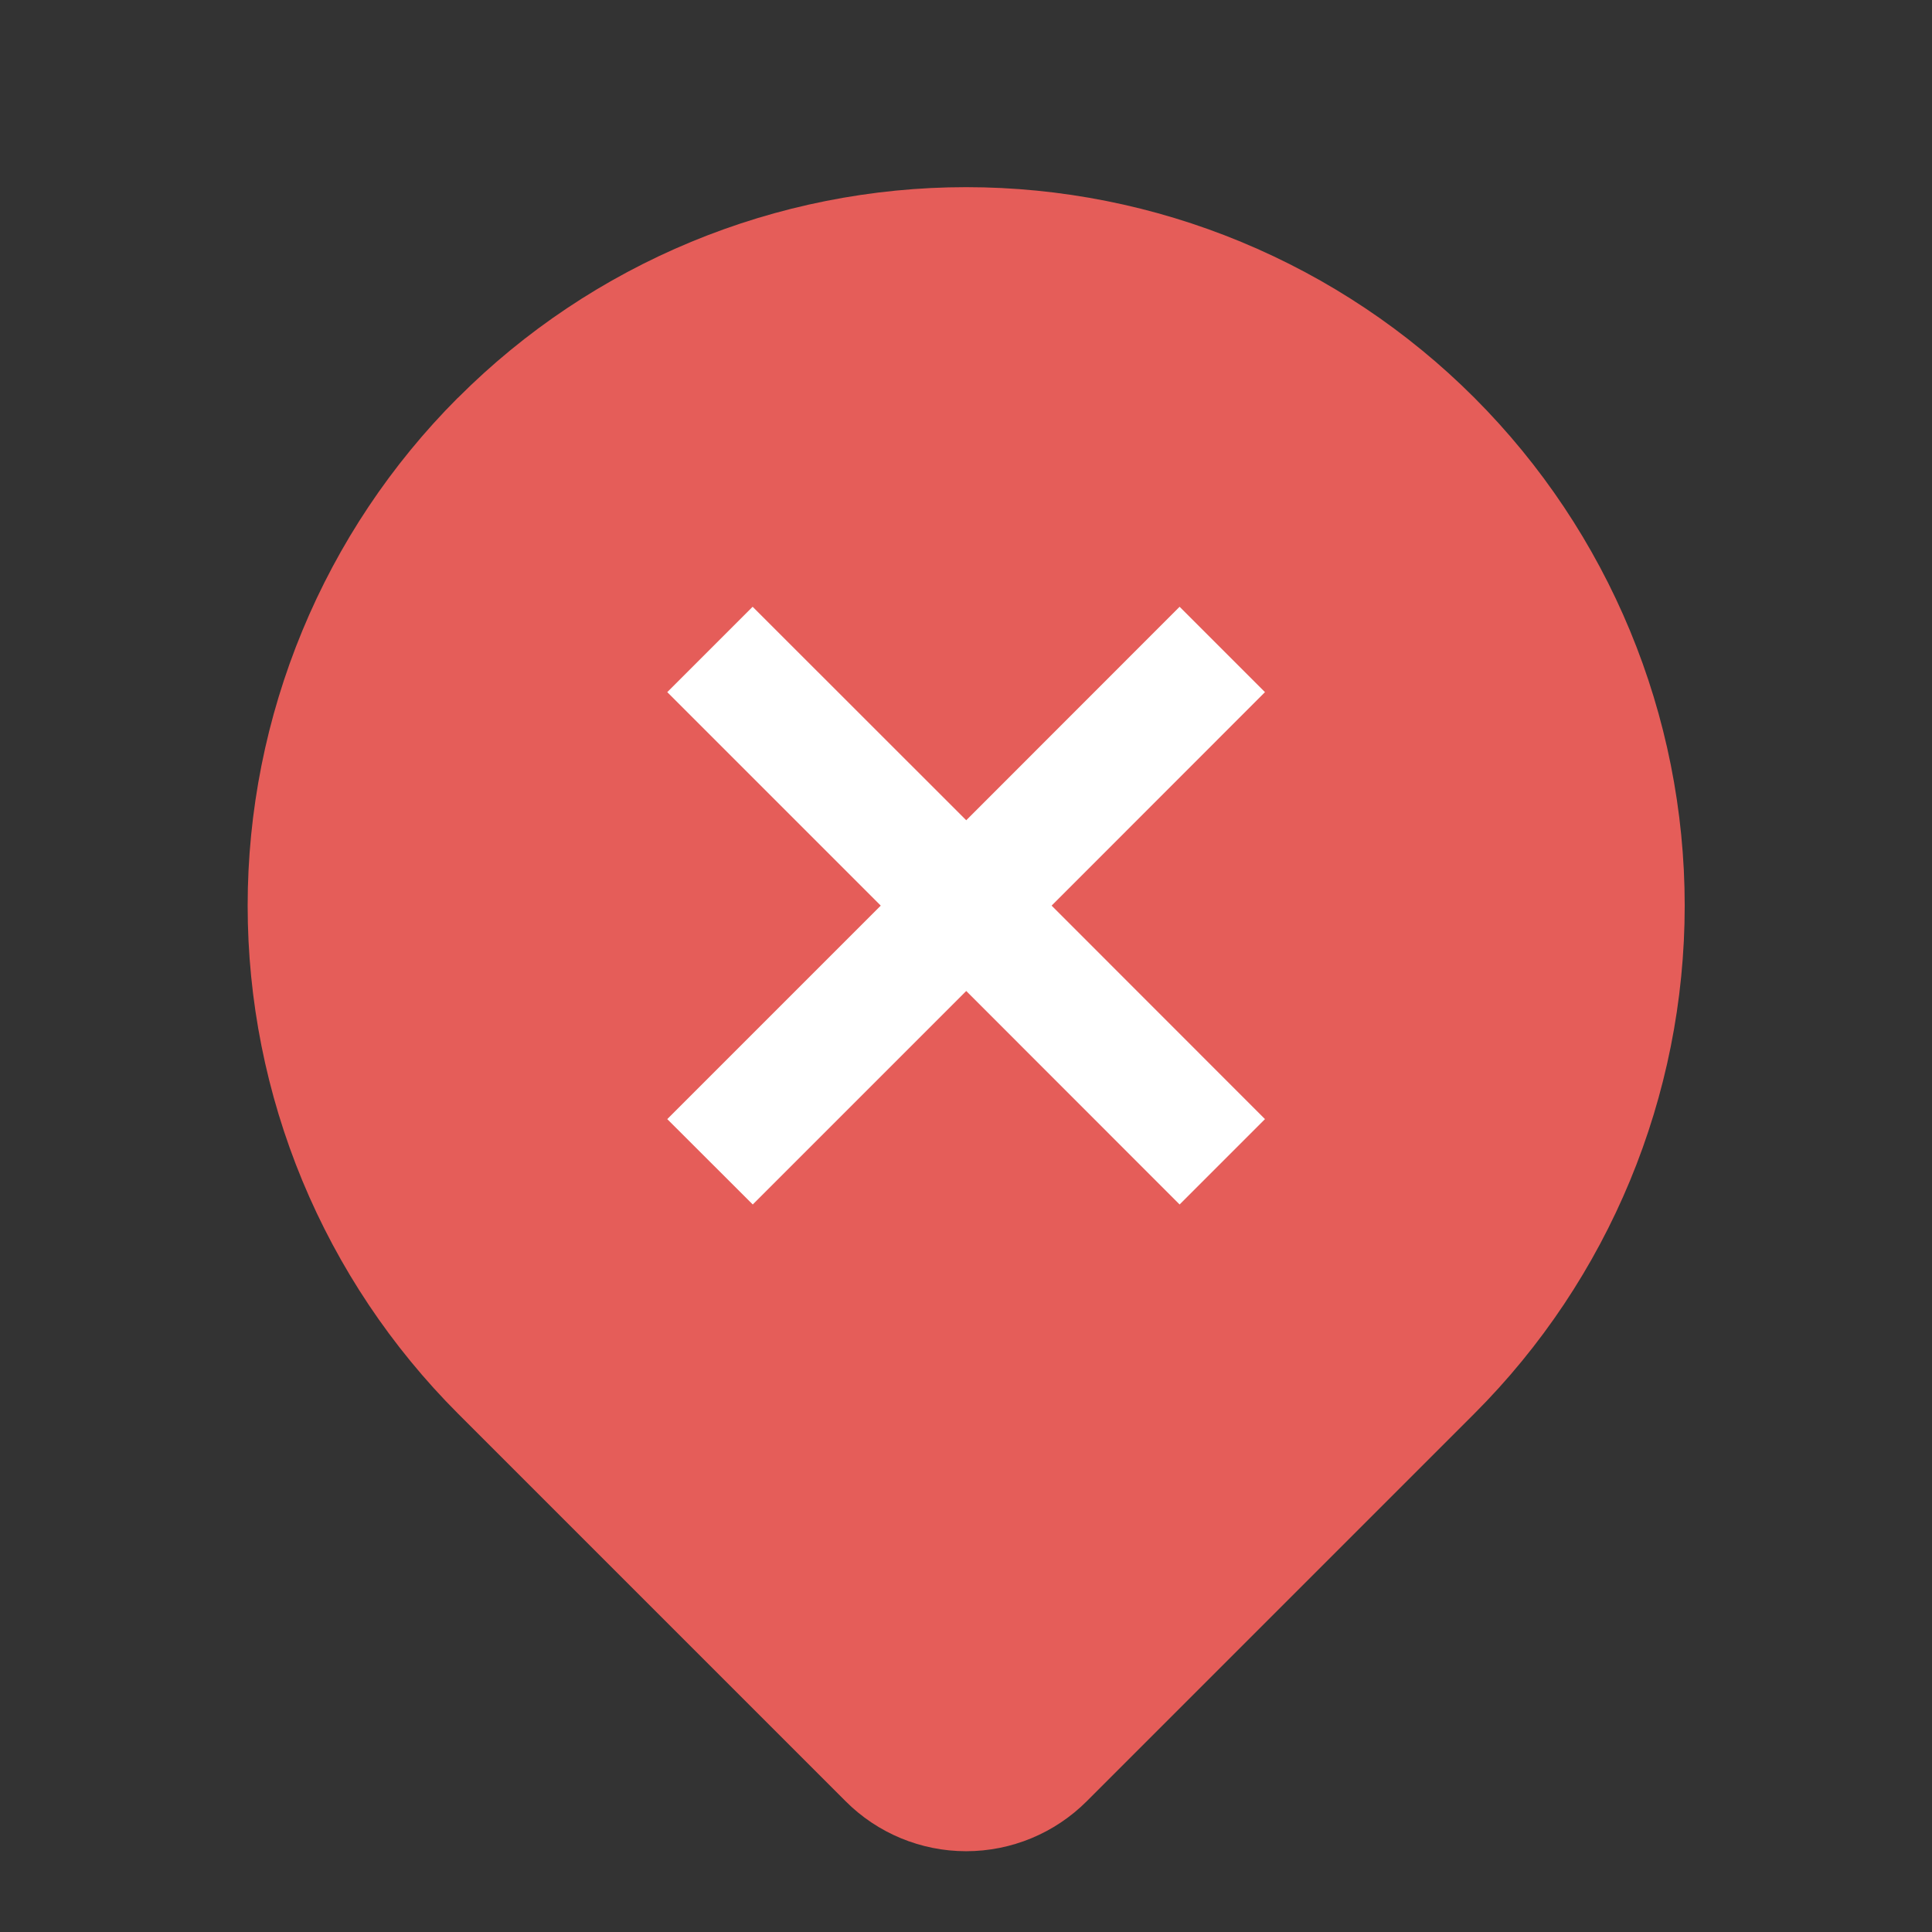 <svg width="16" height="16" viewBox="0 0 16 16" fill="none" xmlns="http://www.w3.org/2000/svg">
<rect x="0" y="0" width="16" height="16" fill="#333333" stroke="none"/>
<path fill-rule="evenodd" clip-rule="evenodd" d="M12.208 3.292C11.656 2.74 11 2.302 10.278 2.003C9.557 1.704 8.783 1.55 8.001 1.55C7.22 1.55 6.446 1.704 5.724 2.003C5.002 2.302 4.346 2.74 3.794 3.293L3.79 3.296C3.239 3.848 2.802 4.503 2.504 5.223C2.205 5.945 2.051 6.719 2.051 7.5C2.051 8.282 2.205 9.056 2.504 9.778C2.803 10.499 3.241 11.155 3.794 11.708L7.003 14.917C7.267 15.182 7.627 15.331 8.001 15.331C8.376 15.331 8.735 15.182 9 14.917L12.209 11.708C13.325 10.592 13.952 9.079 13.952 7.5C13.952 5.922 13.325 4.409 12.209 3.293L12.208 3.292Z" fill="#E55D59"/>
<path fill-rule="evenodd" clip-rule="evenodd" d="M9.769 9.975L10.476 9.268L8.709 7.5L10.476 5.732L9.769 5.025L8.002 6.793L6.233 5.025L5.526 5.732L7.294 7.5L5.526 9.268L6.234 9.975L8.002 8.207L9.769 9.975Z" fill="white"/>
</svg>

